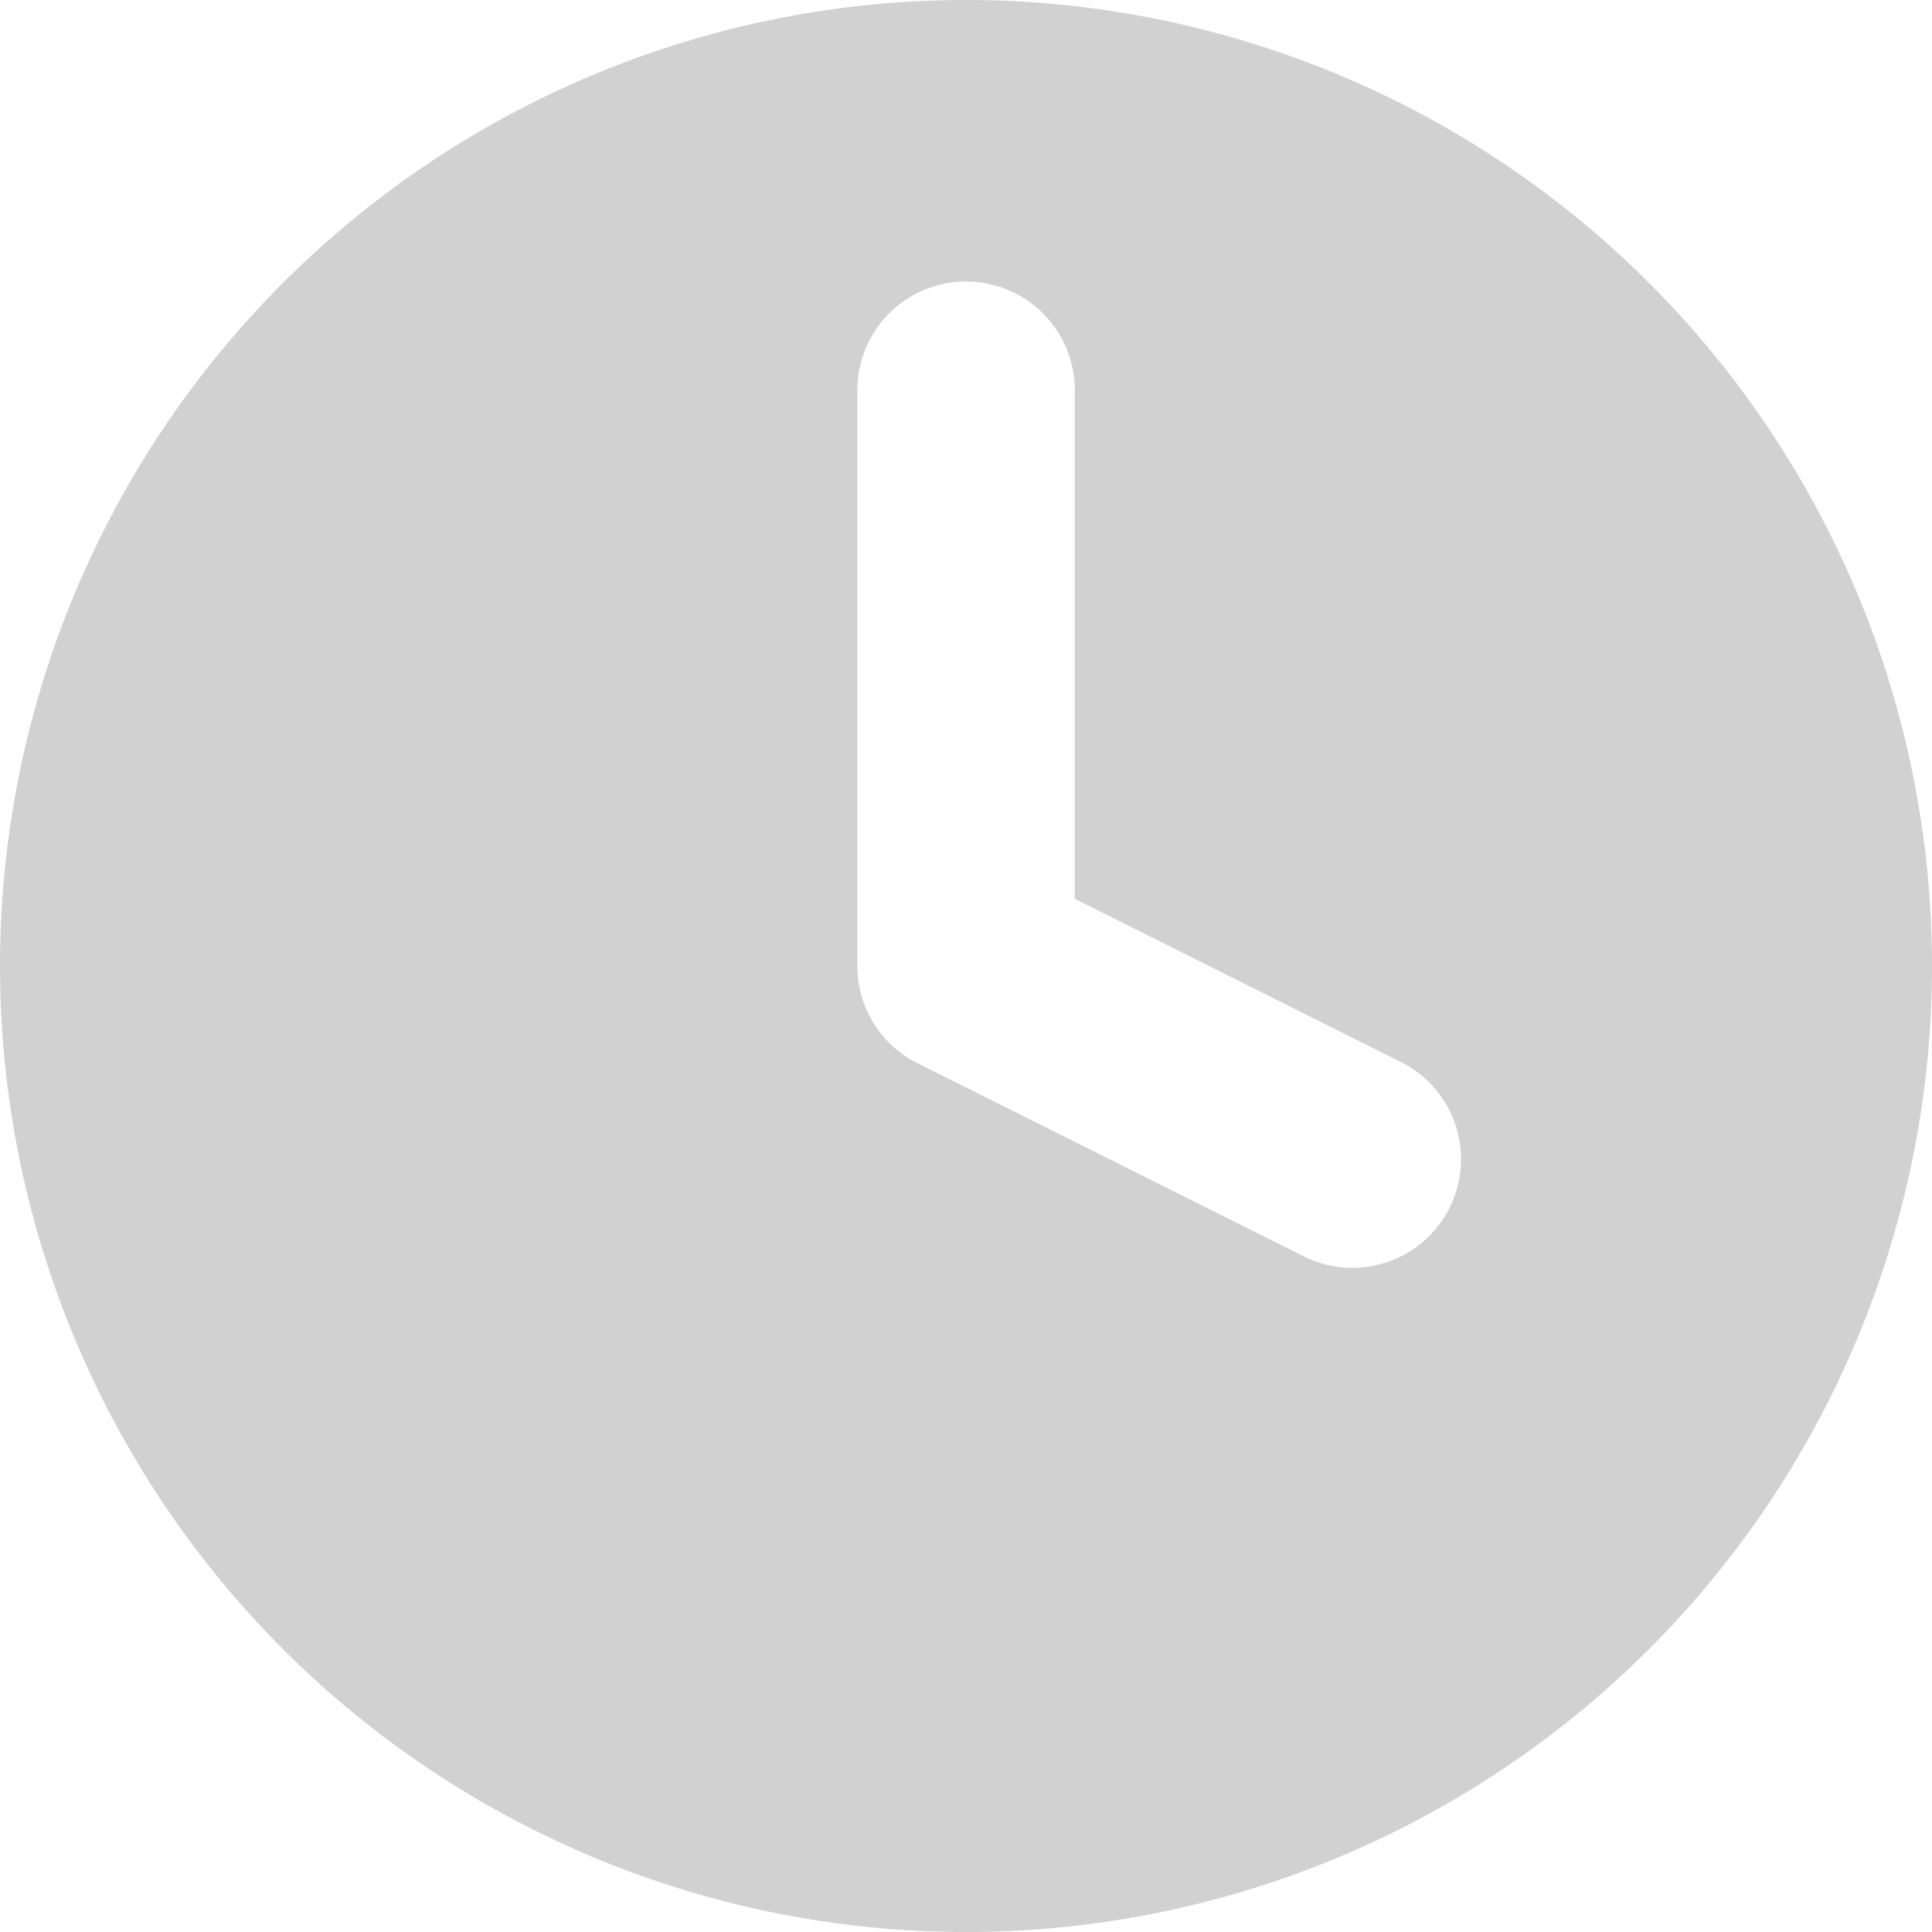 <svg width="14" height="14" fill="none" xmlns="http://www.w3.org/2000/svg"><path fill-rule="evenodd" clip-rule="evenodd" d="M14 7A7 7 0 110 7a7 7 0 0114 0zM7.788 2.8a.788.788 0 00-1.575 0V7c0 .298.168.571.435.704l2.8 1.4a.787.787 0 10.704-1.408L7.788 6.513V2.8z" fill="#D1D1D1"/></svg>